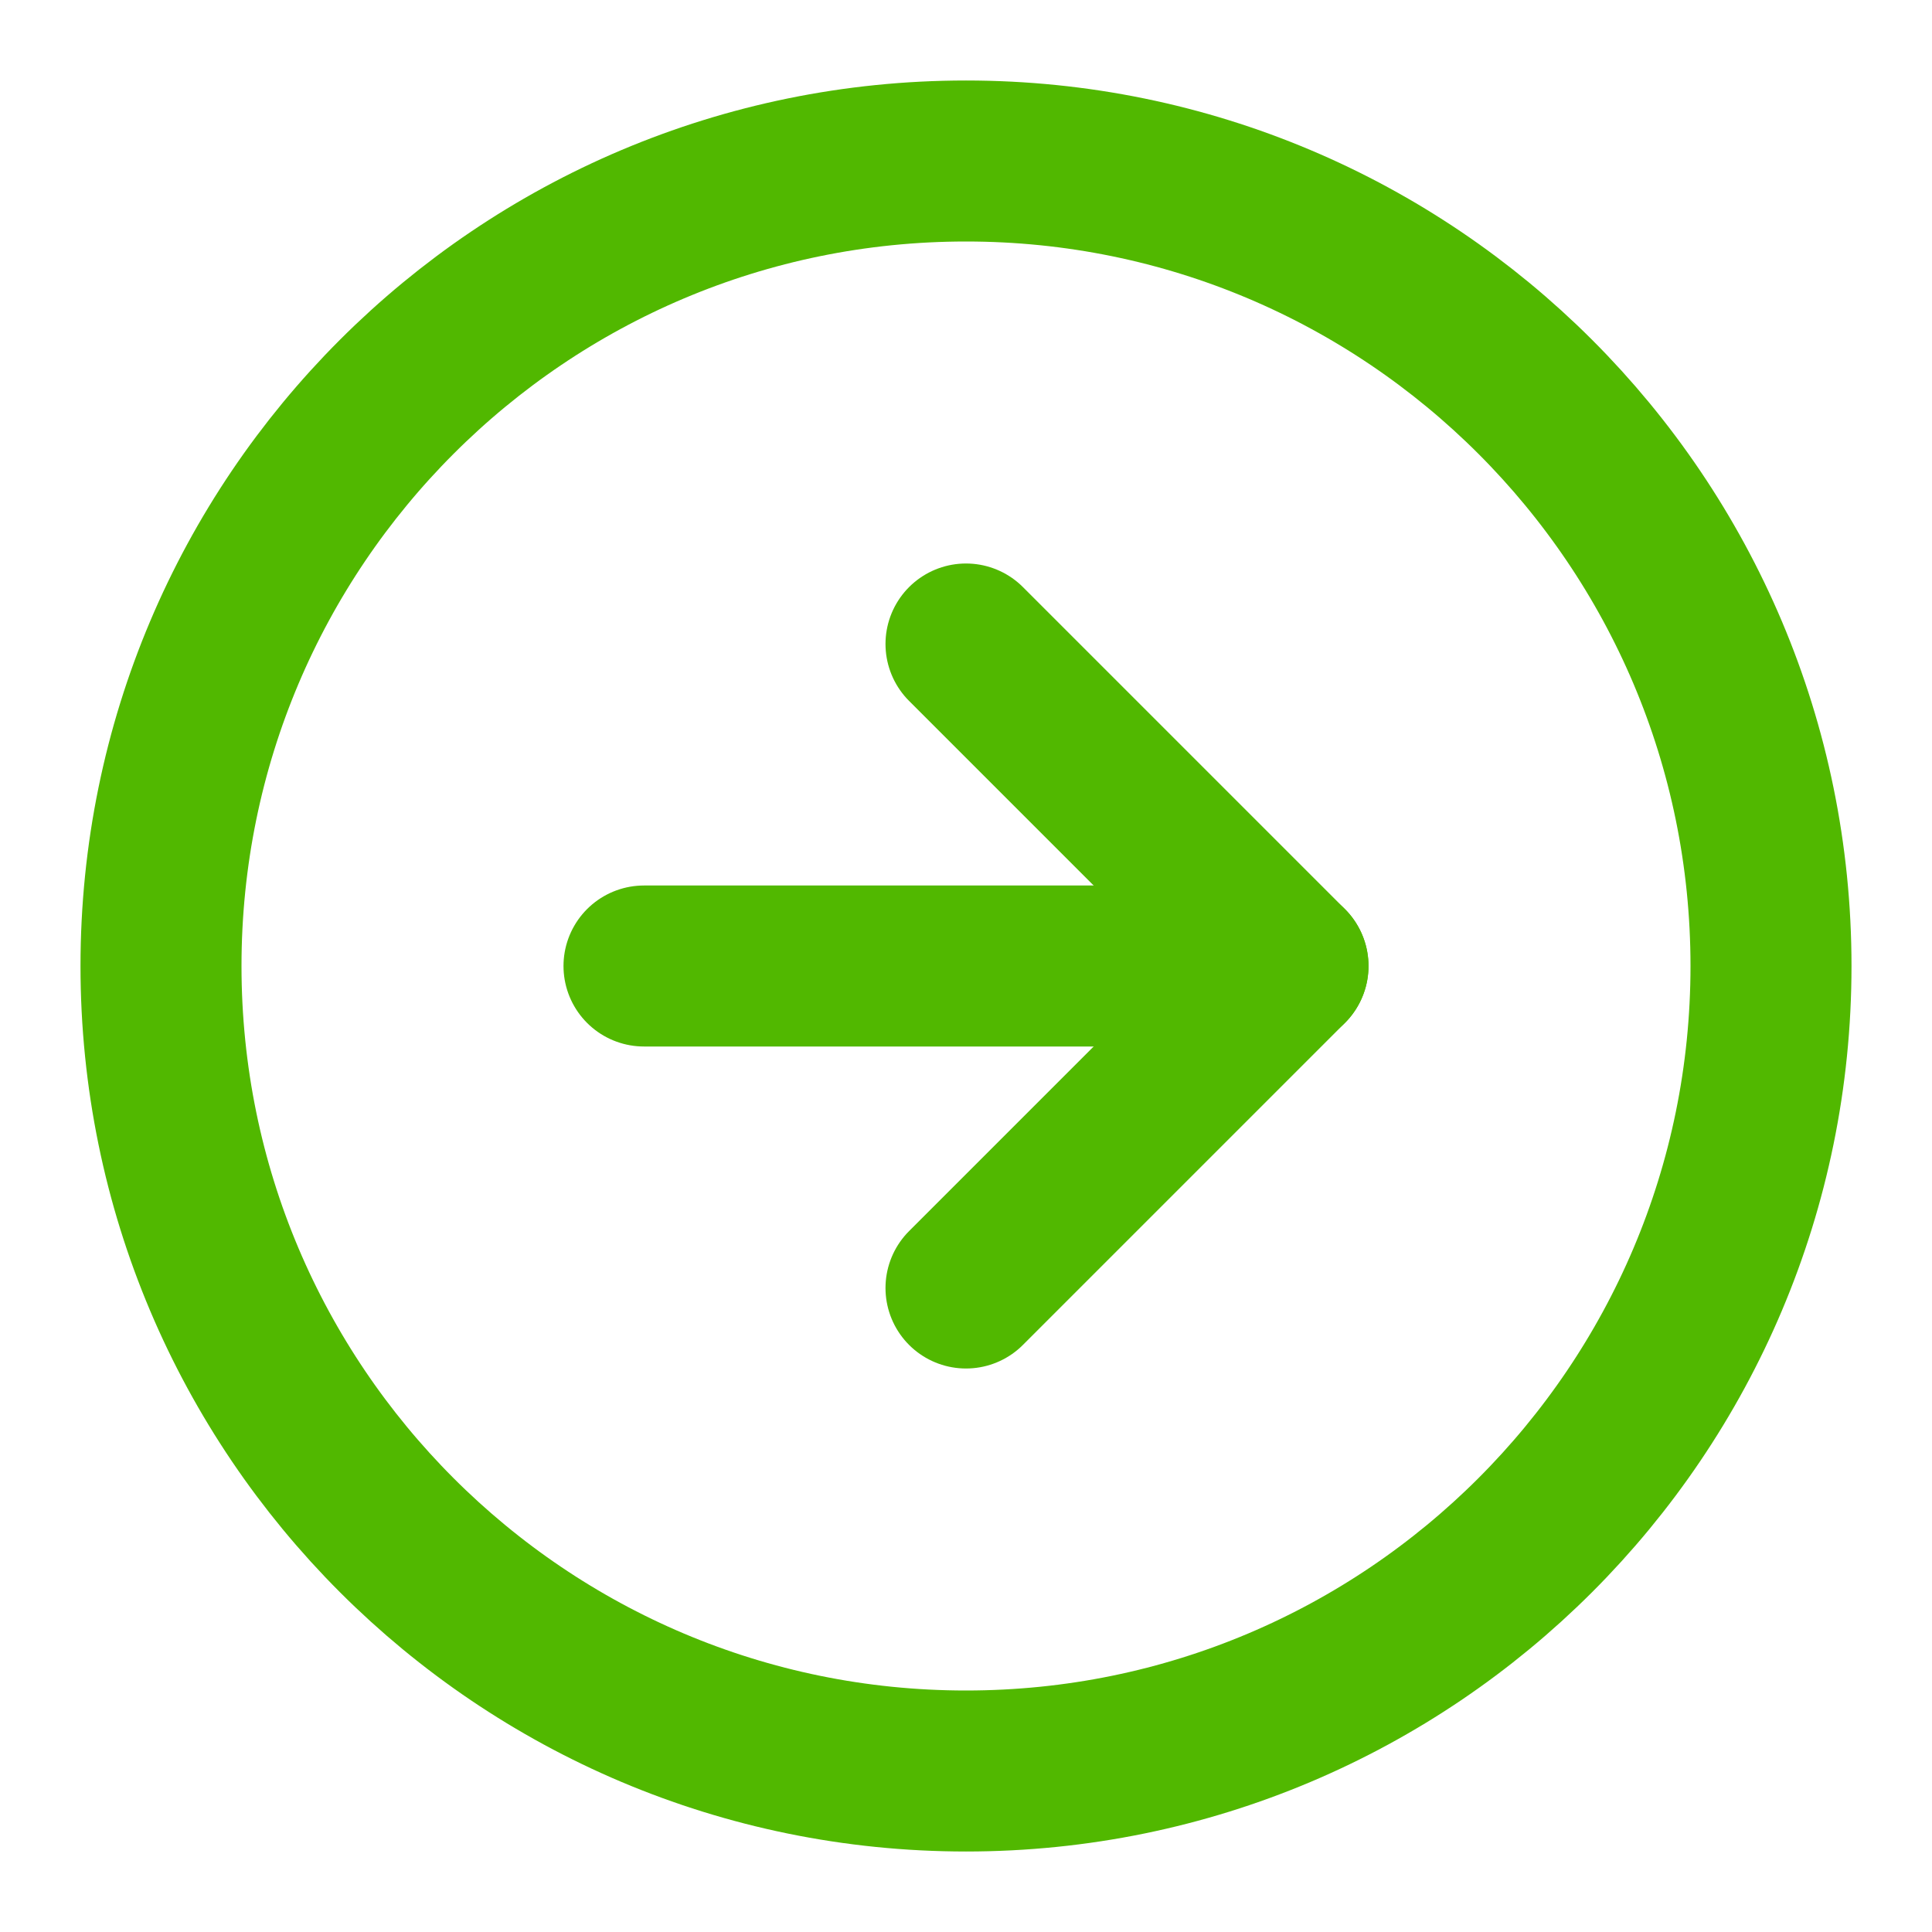 <svg width="18" height="18" viewBox="0 0 18 18" fill="none" xmlns="http://www.w3.org/2000/svg">
<g clip-path="url(#clip0_982_11987)">
<path d="M9 16.5C13.142 16.5 16.5 13.142 16.5 9C16.5 4.858 13.142 1.5 9 1.5C4.858 1.5 1.5 4.858 1.5 9C1.5 13.142 4.858 16.5 9 16.5Z" stroke="#51B800" stroke-width="1.5" stroke-linecap="round" stroke-linejoin="round"/>
<path d="M9 12L12 9L9 6" stroke="#51B800" stroke-width="1.5" stroke-linecap="round" stroke-linejoin="round"/>
<path d="M6 9H12" stroke="#51B800" stroke-width="1.5" stroke-linecap="round" stroke-linejoin="round"/>
</g>
<defs>
<clipPath id="clip0_982_11987">
<rect width="18" height="18" fill="white"/>
</clipPath>
</defs>
</svg>
